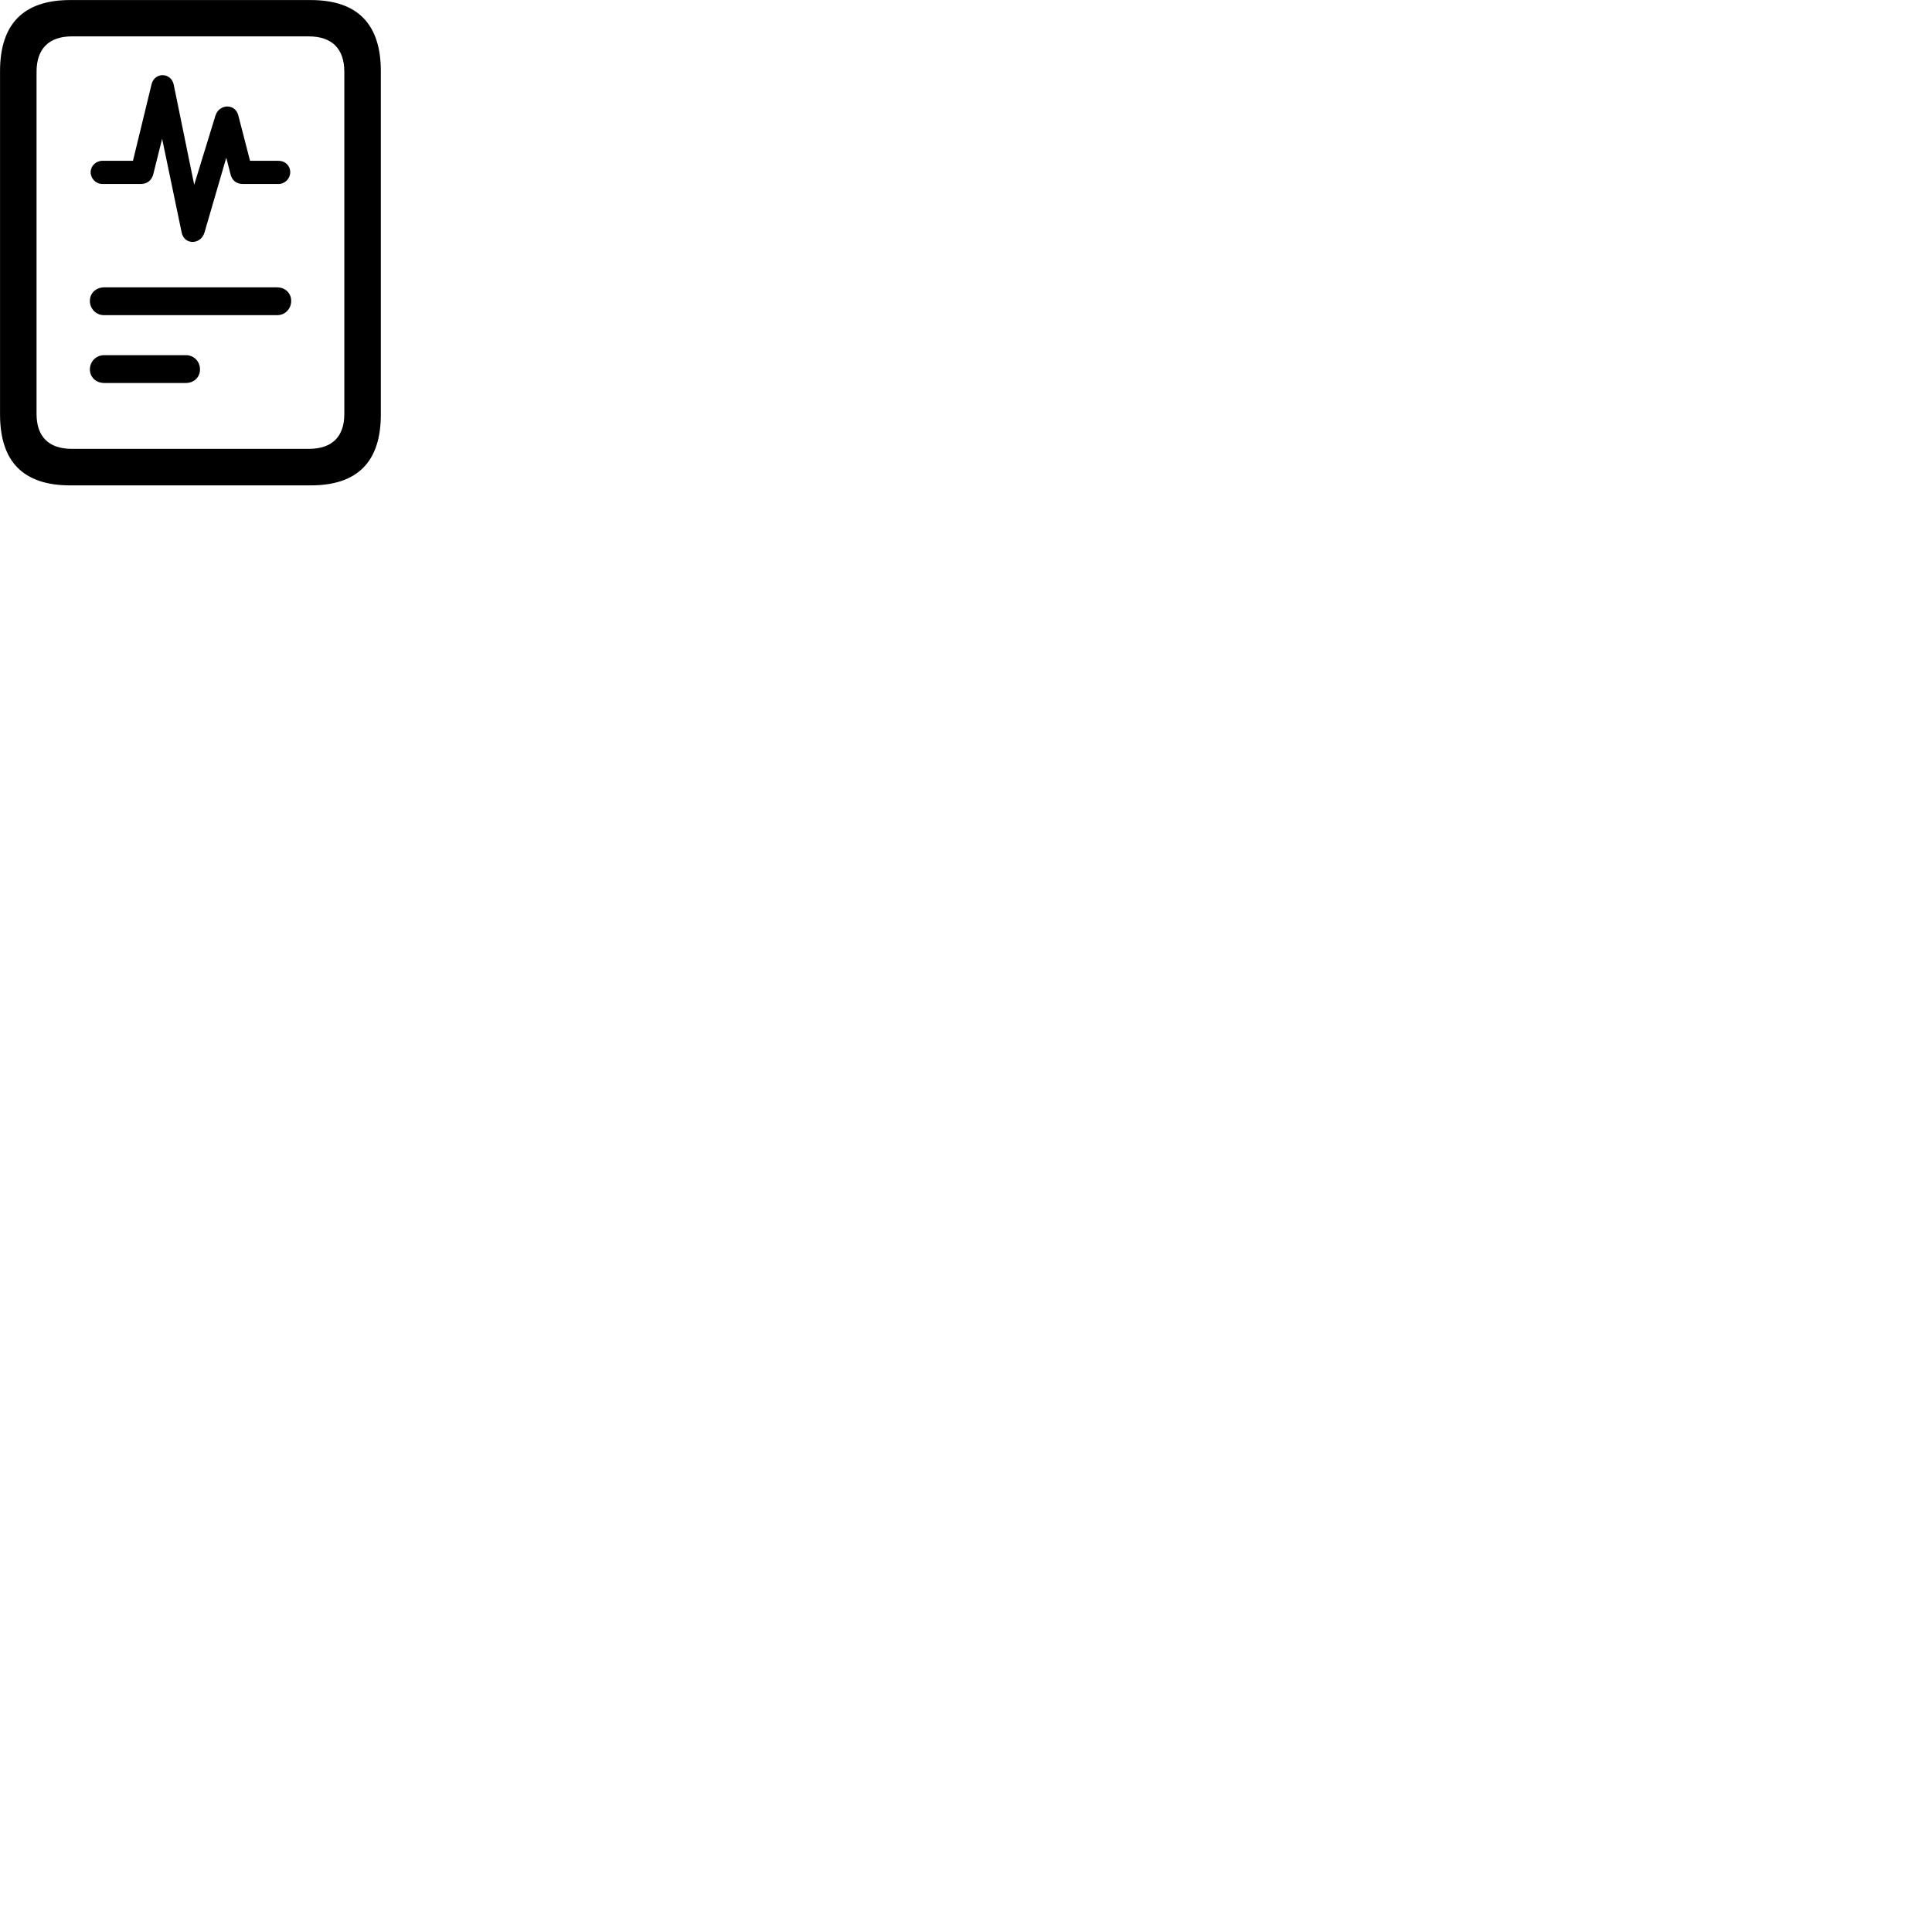 
        <svg xmlns="http://www.w3.org/2000/svg" viewBox="0 0 100 100">
            <path d="M0.002 21.453C0.002 23.903 1.212 25.123 3.632 25.123H16.082C18.502 25.123 19.712 23.903 19.712 21.453V3.683C19.712 1.243 18.502 0.003 16.082 0.003H3.632C1.212 0.003 0.002 1.243 0.002 3.683ZM1.892 21.423V3.713C1.892 2.543 2.512 1.883 3.722 1.883H15.982C17.202 1.883 17.822 2.543 17.822 3.713V21.423C17.822 22.593 17.202 23.233 15.982 23.233H3.722C2.512 23.233 1.892 22.593 1.892 21.423ZM5.302 9.523H7.282C7.632 9.523 7.852 9.323 7.932 9.023L8.392 7.183L9.402 12.033C9.532 12.683 10.382 12.683 10.582 12.043L11.712 8.163L11.922 8.983C11.992 9.323 12.222 9.523 12.572 9.523H14.412C14.752 9.523 15.022 9.243 15.022 8.913C15.022 8.573 14.762 8.323 14.412 8.323H12.942L12.332 5.963C12.172 5.353 11.352 5.363 11.152 5.983L10.052 9.563L8.992 4.383C8.852 3.733 7.992 3.723 7.842 4.373L6.882 8.323H5.302C4.962 8.323 4.692 8.593 4.692 8.913C4.692 9.243 4.962 9.523 5.302 9.523ZM5.392 16.313H14.342C14.762 16.313 15.072 15.983 15.072 15.573C15.072 15.173 14.762 14.873 14.342 14.873H5.392C4.972 14.873 4.652 15.173 4.652 15.573C4.652 15.983 4.972 16.313 5.392 16.313ZM5.392 19.823H9.622C10.042 19.823 10.352 19.523 10.352 19.123C10.352 18.713 10.042 18.383 9.622 18.383H5.392C4.972 18.383 4.652 18.713 4.652 19.123C4.652 19.523 4.972 19.823 5.392 19.823Z" />
        </svg>
    